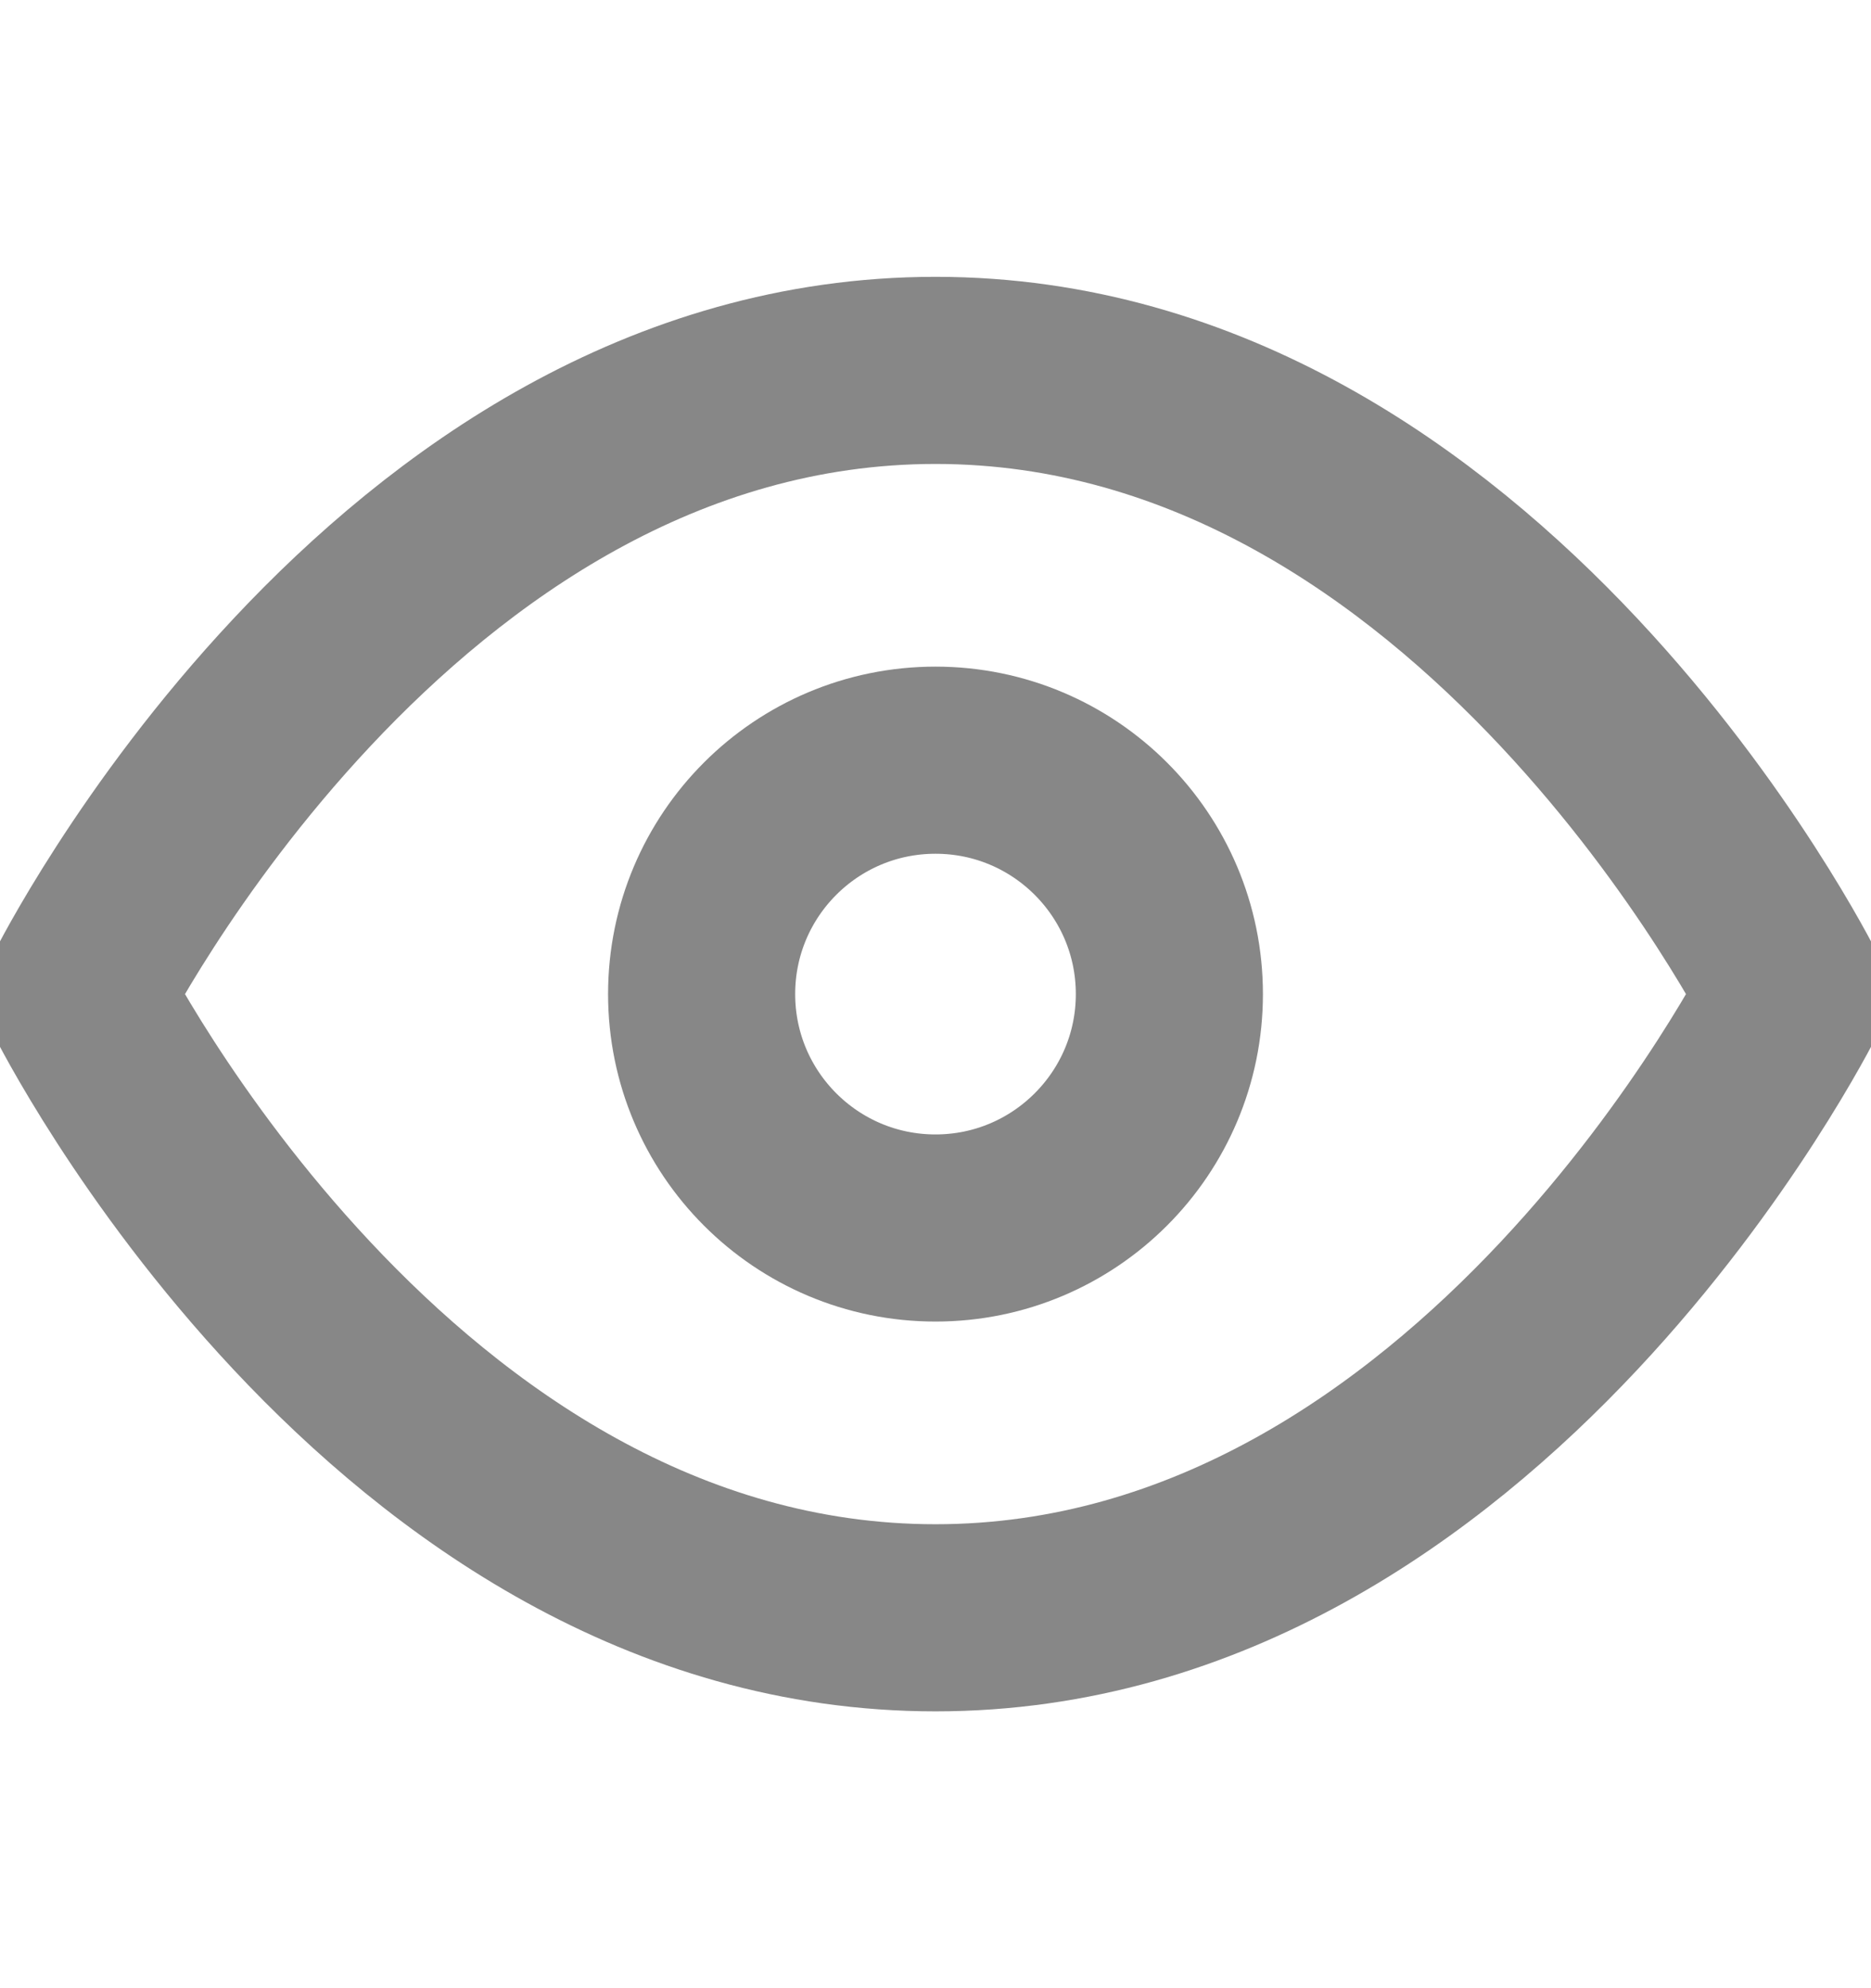 <svg width="16" height="17" viewBox="0 0 16 17" fill="none" xmlns="http://www.w3.org/2000/svg">
<g clip-path="url(#clip0_32_2122)">
<path d="M0.667 8.5C0.667 8.5 3.333 3.167 8 3.167C12.666 3.167 15.333 8.5 15.333 8.5C15.333 8.5 12.666 13.833 8 13.833C3.333 13.833 0.667 8.5 0.667 8.5Z" stroke="#383838" stroke-opacity="0.6" stroke-width="1.6" stroke-linecap="round" stroke-linejoin="round"/>
<path d="M8 10.5C9.104 10.5 10 9.604 10 8.5C10 7.395 9.104 6.5 8 6.5C6.895 6.5 6 7.395 6 8.5C6 9.604 6.895 10.5 8 10.5Z" stroke="#383838" stroke-opacity="0.6" stroke-width="1.6" stroke-linecap="round" stroke-linejoin="round"/>
</g>
<defs>
<clipPath id="clip0_32_2122">
<rect width="16" height="16" fill="white" transform="translate(-0 0.5)"/>
</clipPath>
</defs>
</svg>
